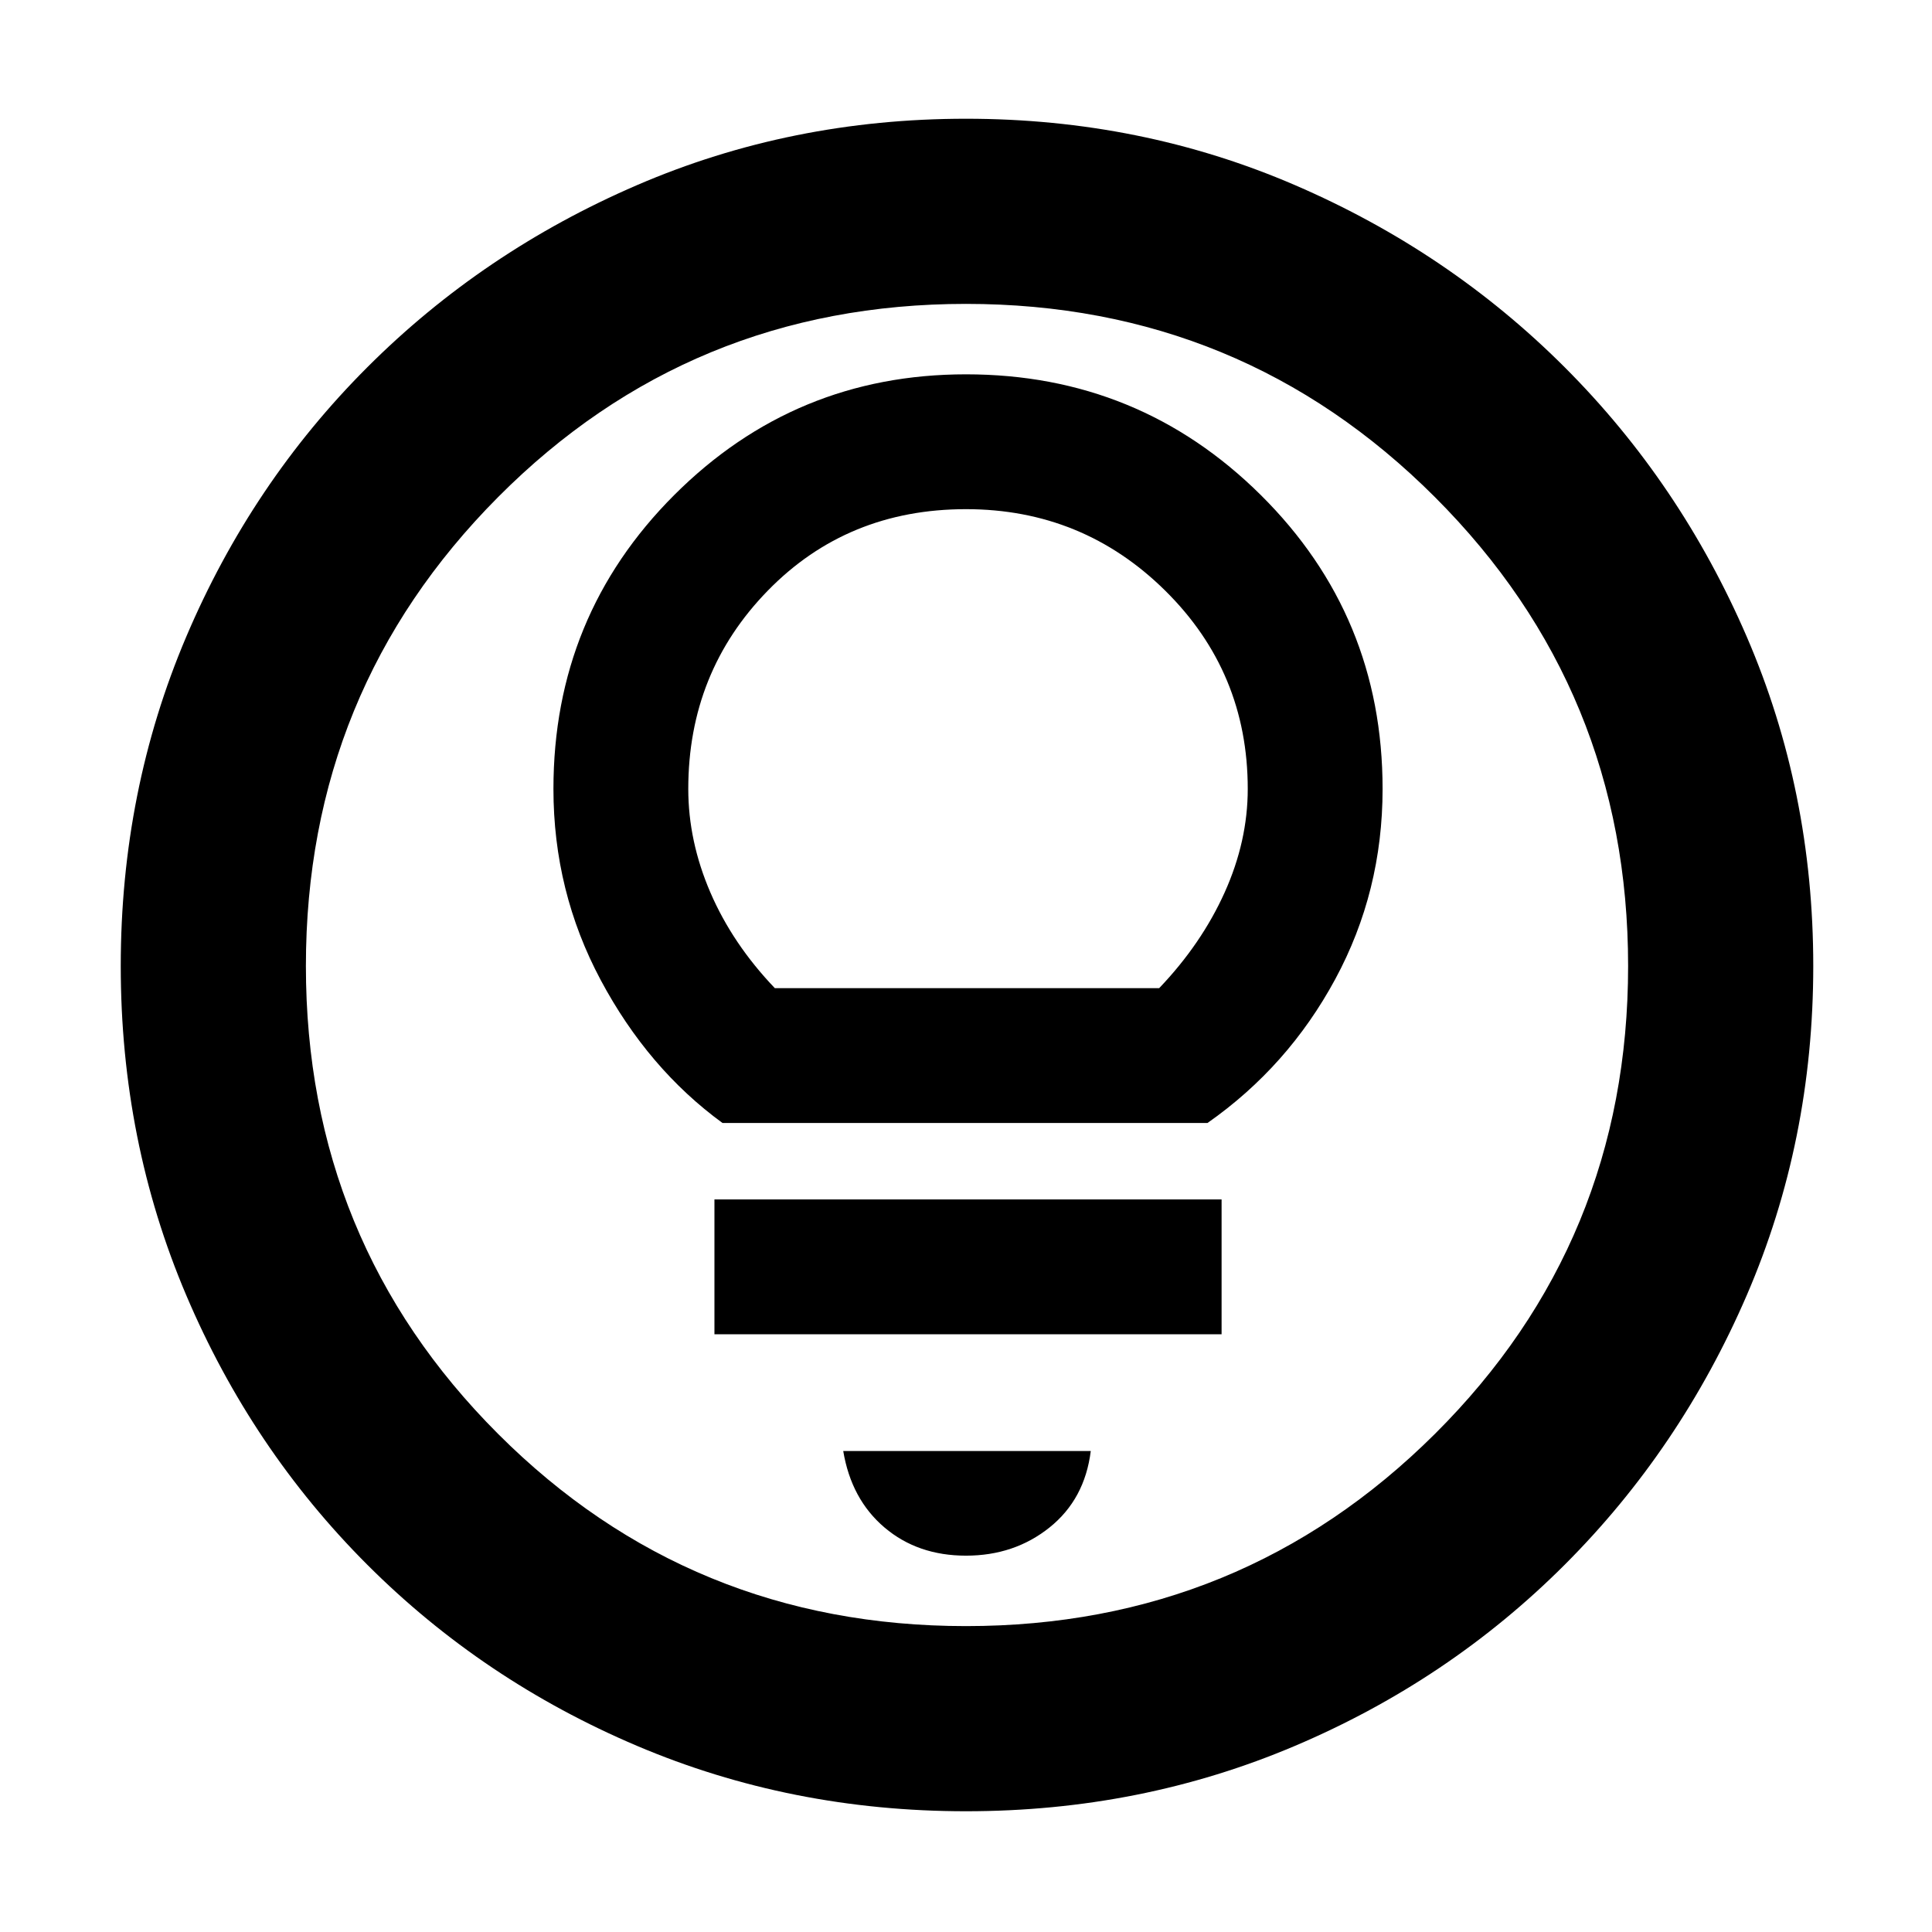 <svg xmlns="http://www.w3.org/2000/svg" height="48" width="48"><path d="M17.95 27.9H30Q32 26.5 33.175 24.325Q34.35 22.15 34.35 19.6Q34.35 15.3 31.325 12.3Q28.3 9.3 24 9.3Q19.75 9.3 16.75 12.3Q13.75 15.3 13.75 19.6Q13.75 22.15 14.925 24.35Q16.1 26.55 17.95 27.9ZM19.25 24.55Q18.2 23.45 17.65 22.175Q17.1 20.9 17.1 19.6Q17.1 16.7 19.075 14.675Q21.05 12.65 24 12.65Q26.9 12.65 28.95 14.675Q31 16.7 31 19.6Q31 20.9 30.425 22.175Q29.85 23.45 28.8 24.55ZM17.75 33.15H30.35V29.8H17.75ZM24 38.65Q25.2 38.65 26.075 37.95Q26.95 37.25 27.1 36.05H20.95Q21.15 37.25 21.975 37.95Q22.8 38.65 24 38.65ZM24 45Q19.65 45 15.825 43.375Q12 41.75 9.125 38.875Q6.25 36 4.625 32.175Q3 28.35 3 24Q3 19.65 4.625 15.825Q6.25 12 9.125 9.125Q12 6.25 15.825 4.6Q19.65 2.95 24 2.95Q28.35 2.95 32.175 4.6Q36 6.25 38.875 9.125Q41.75 12 43.4 15.825Q45.05 19.65 45.05 24Q45.05 28.35 43.4 32.175Q41.75 36 38.875 38.875Q36 41.75 32.175 43.375Q28.35 45 24 45ZM24 24Q24 24 24 24Q24 24 24 24Q24 24 24 24Q24 24 24 24Q24 24 24 24Q24 24 24 24Q24 24 24 24Q24 24 24 24ZM24 40.4Q30.85 40.4 35.65 35.625Q40.45 30.85 40.45 24Q40.45 17.15 35.65 12.35Q30.85 7.55 24 7.55Q17.15 7.55 12.375 12.35Q7.6 17.15 7.6 24Q7.6 30.85 12.375 35.625Q17.15 40.4 24 40.4Z"/></svg>